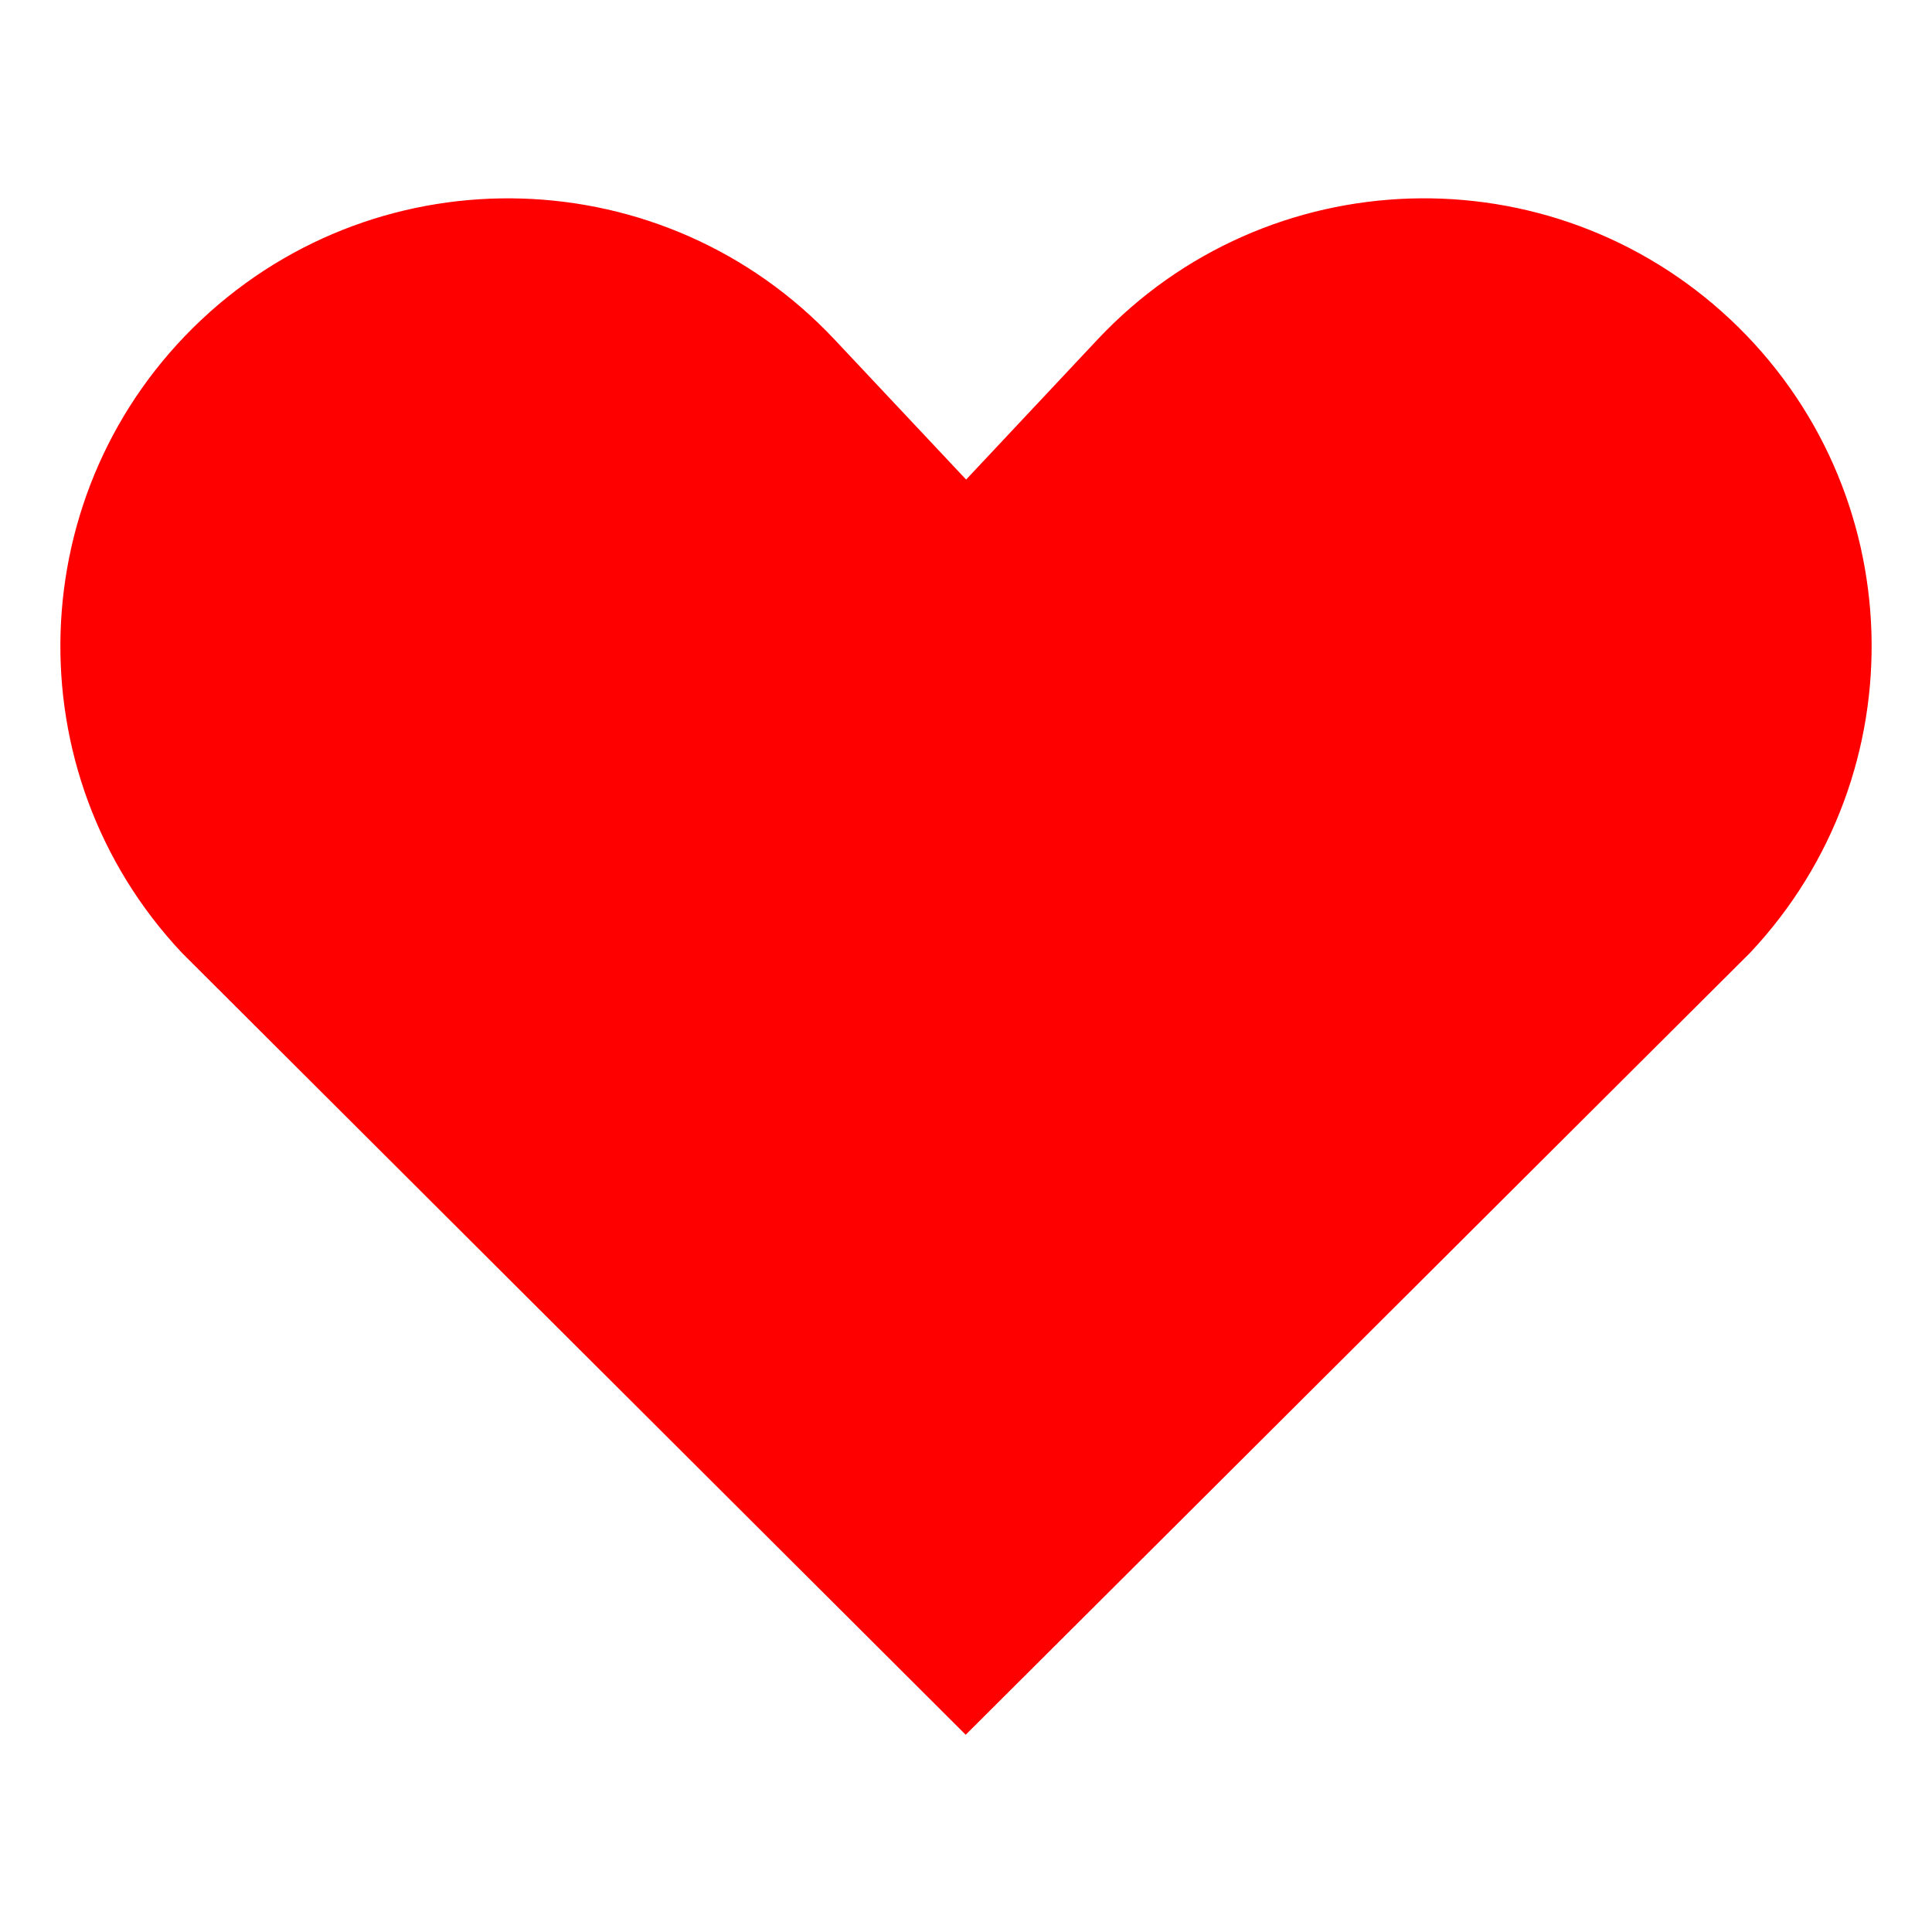 <?xml version="1.0" encoding="UTF-8" standalone="no"?>
<svg
   xmlns:dc="http://purl.org/dc/elements/1.1/"
   xmlns:cc="http://creativecommons.org/ns#"
   xmlns:rdf="http://www.w3.org/1999/02/22-rdf-syntax-ns#"
   xmlns:svg="http://www.w3.org/2000/svg"
   xmlns="http://www.w3.org/2000/svg"
   viewBox="0 0 32 32"
   version="1.1"
   id="svg4166"
   height="32"
   width="32">
  <defs
     id="defs4168" />
  <g
     id="layer1">
    <path
       style="fill:#ff0000;fill-opacity:1"
       d="M 28.663,5.294 C 25.678,2.492 20.983,2.638 18.179,5.623 L 16.002,7.943 13.822,5.623 C 11.018,2.639 6.324,2.492 3.338,5.294 0.353,8.1 0.207,12.794 3.011,15.78 L 15.995,28.733 28.989,15.779 C 31.793,12.795 31.647,8.101 28.663,5.294 Z"
       id="path4268" />
  </g>
</svg>
